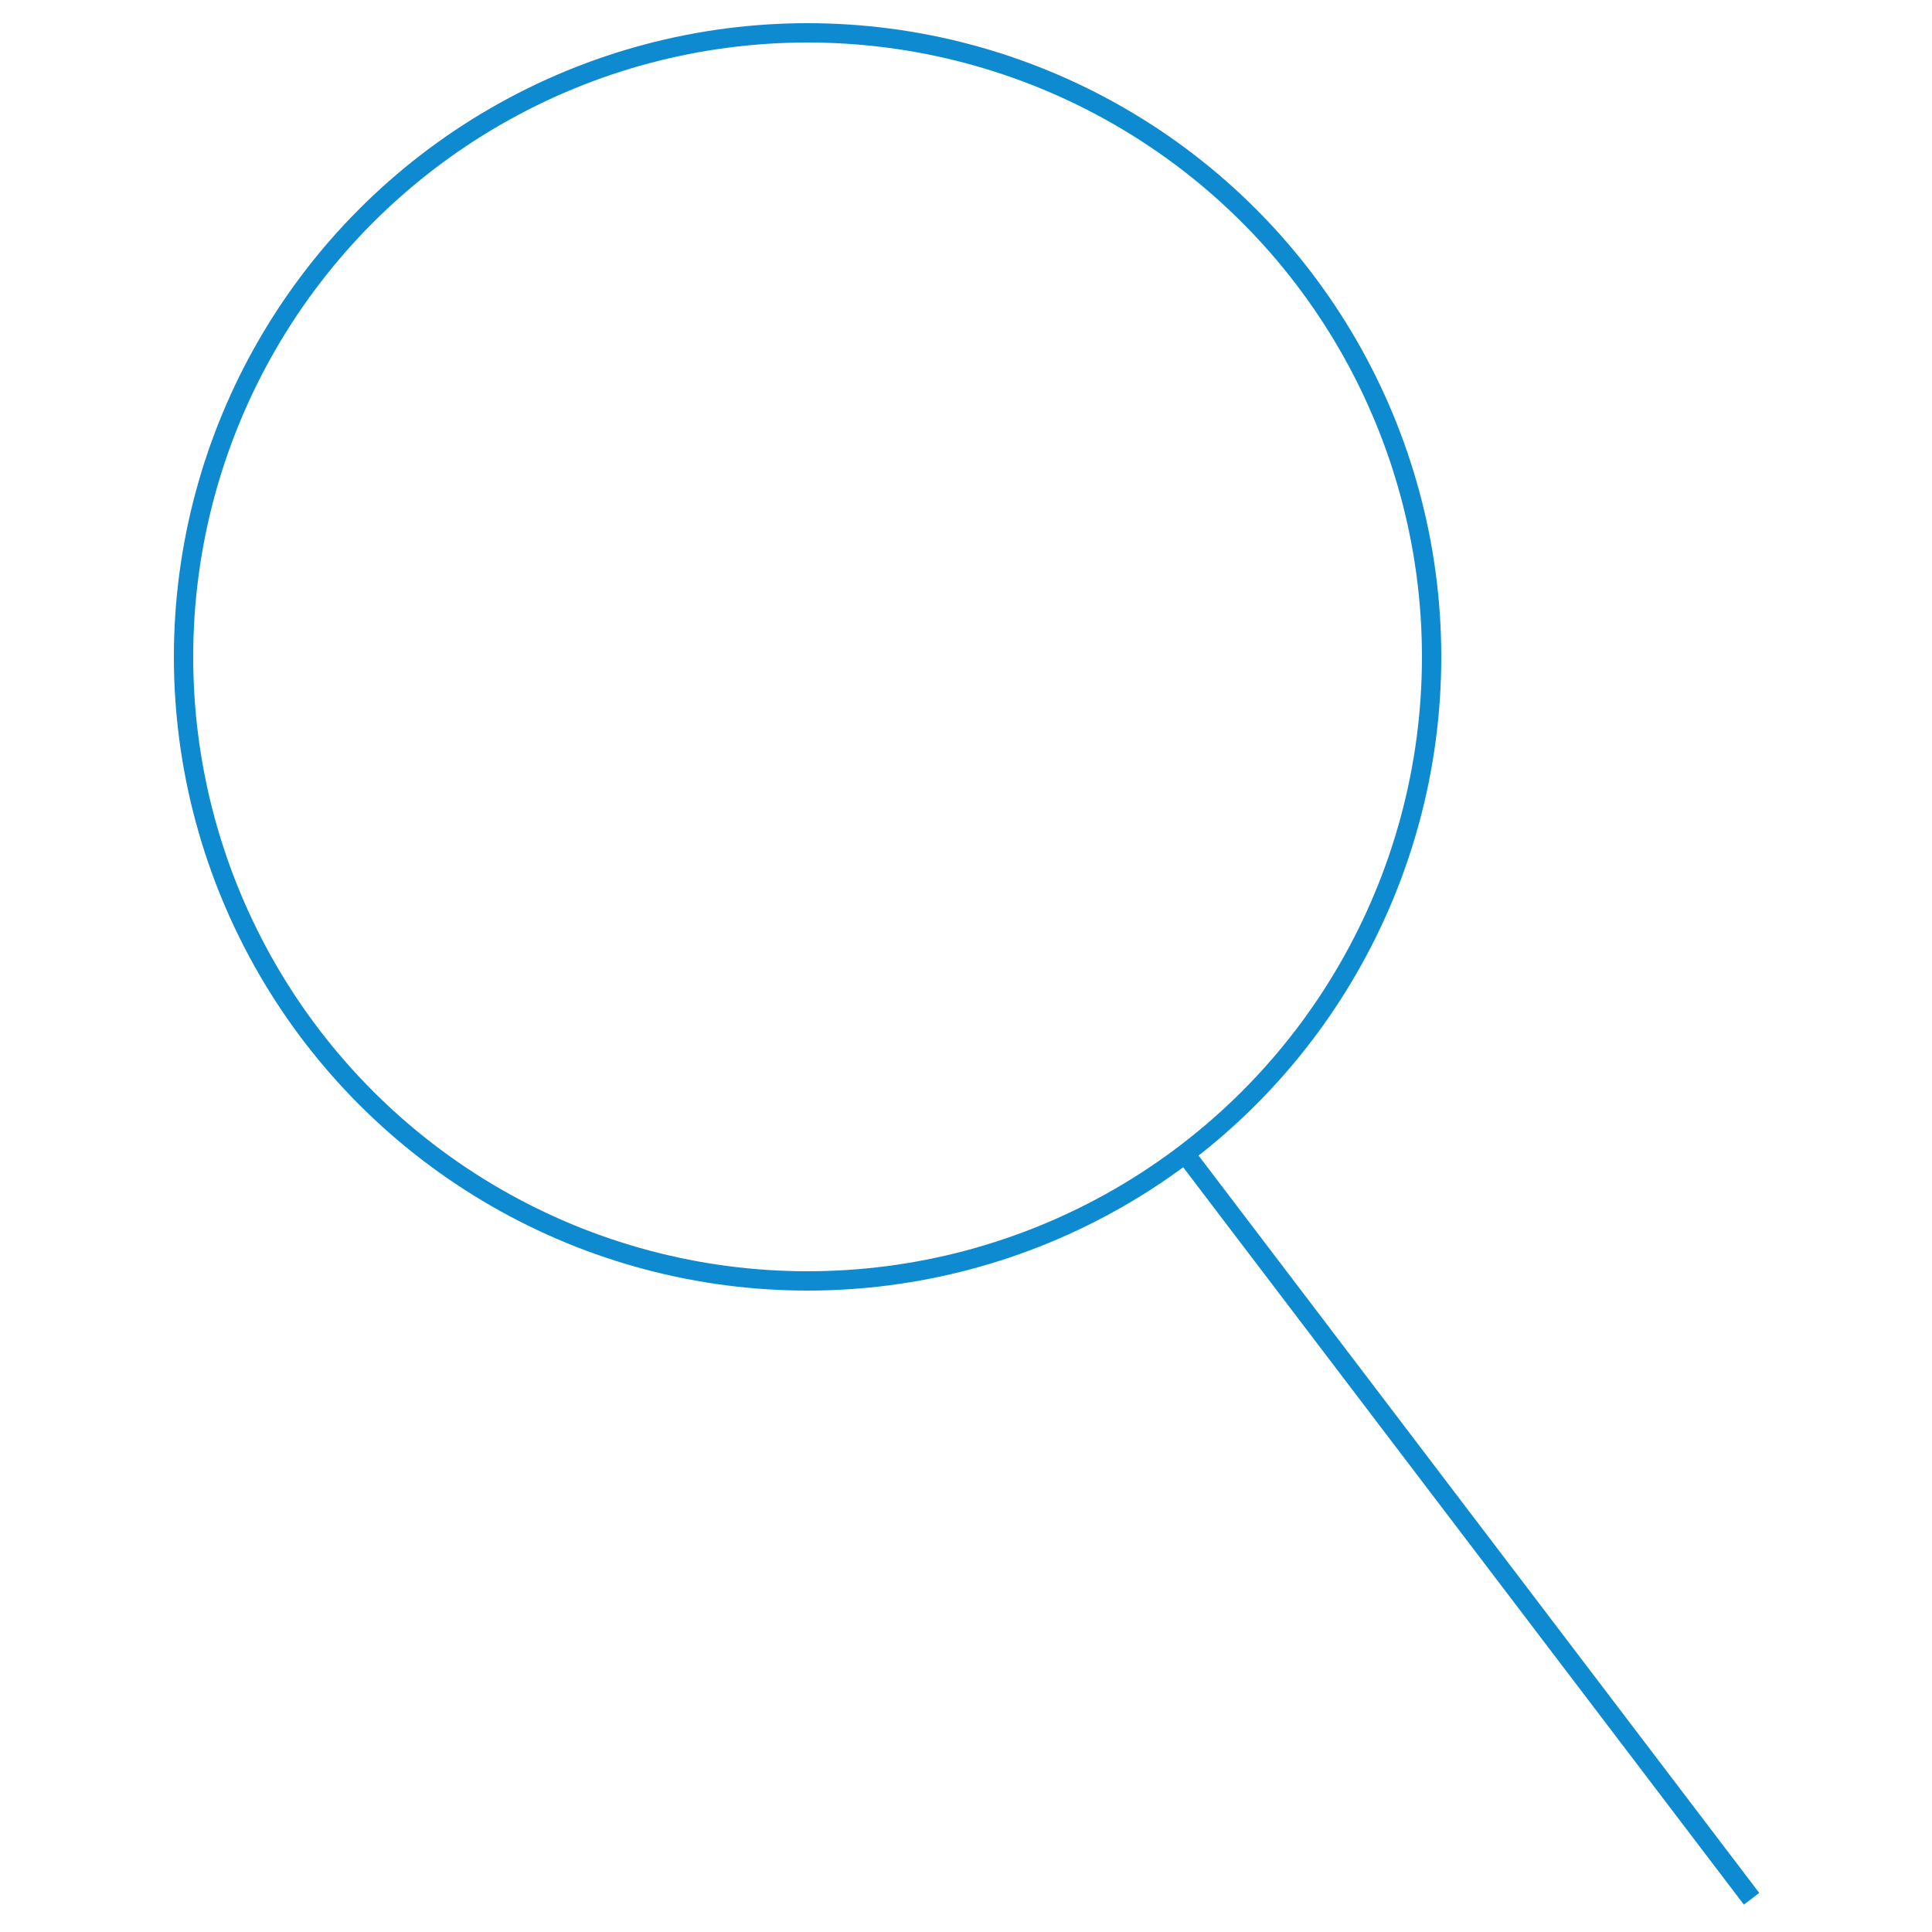 <?xml version="1.0" encoding="utf-8"?>
<!-- Generator: Adobe Illustrator 22.0.1, SVG Export Plug-In . SVG Version: 6.00 Build 0)  -->
<svg version="1.1" xmlns="http://www.w3.org/2000/svg" xmlns:xlink="http://www.w3.org/1999/xlink" x="0px" y="0px"
	 viewBox="0 0 500 500" style="enable-background:new 0 0 500 500;" xml:space="preserve">
<style type="text/css">
	.st0{display:none;}
	.st1{display:inline;}
	.st2{fill:none;stroke:#0D8AD0;stroke-width:5;stroke-miterlimit:10;}
</style>
<g id="Camada_3" class="st0">
	<polygon class="st1" points="250,16 312.9,189 495.8,194.6 351.7,310.8 401.9,483.6 250,386 98.1,483.6 148.3,310.8 4.2,194.6 
		187.1,189 	"/>
</g>
<g id="Camada_2">
	<line class="st2" x1="306.7" y1="298.6" x2="453.3" y2="491.4"/>
	<circle class="st2" cx="209" cy="170" r="161.5"/>
</g>
</svg>
